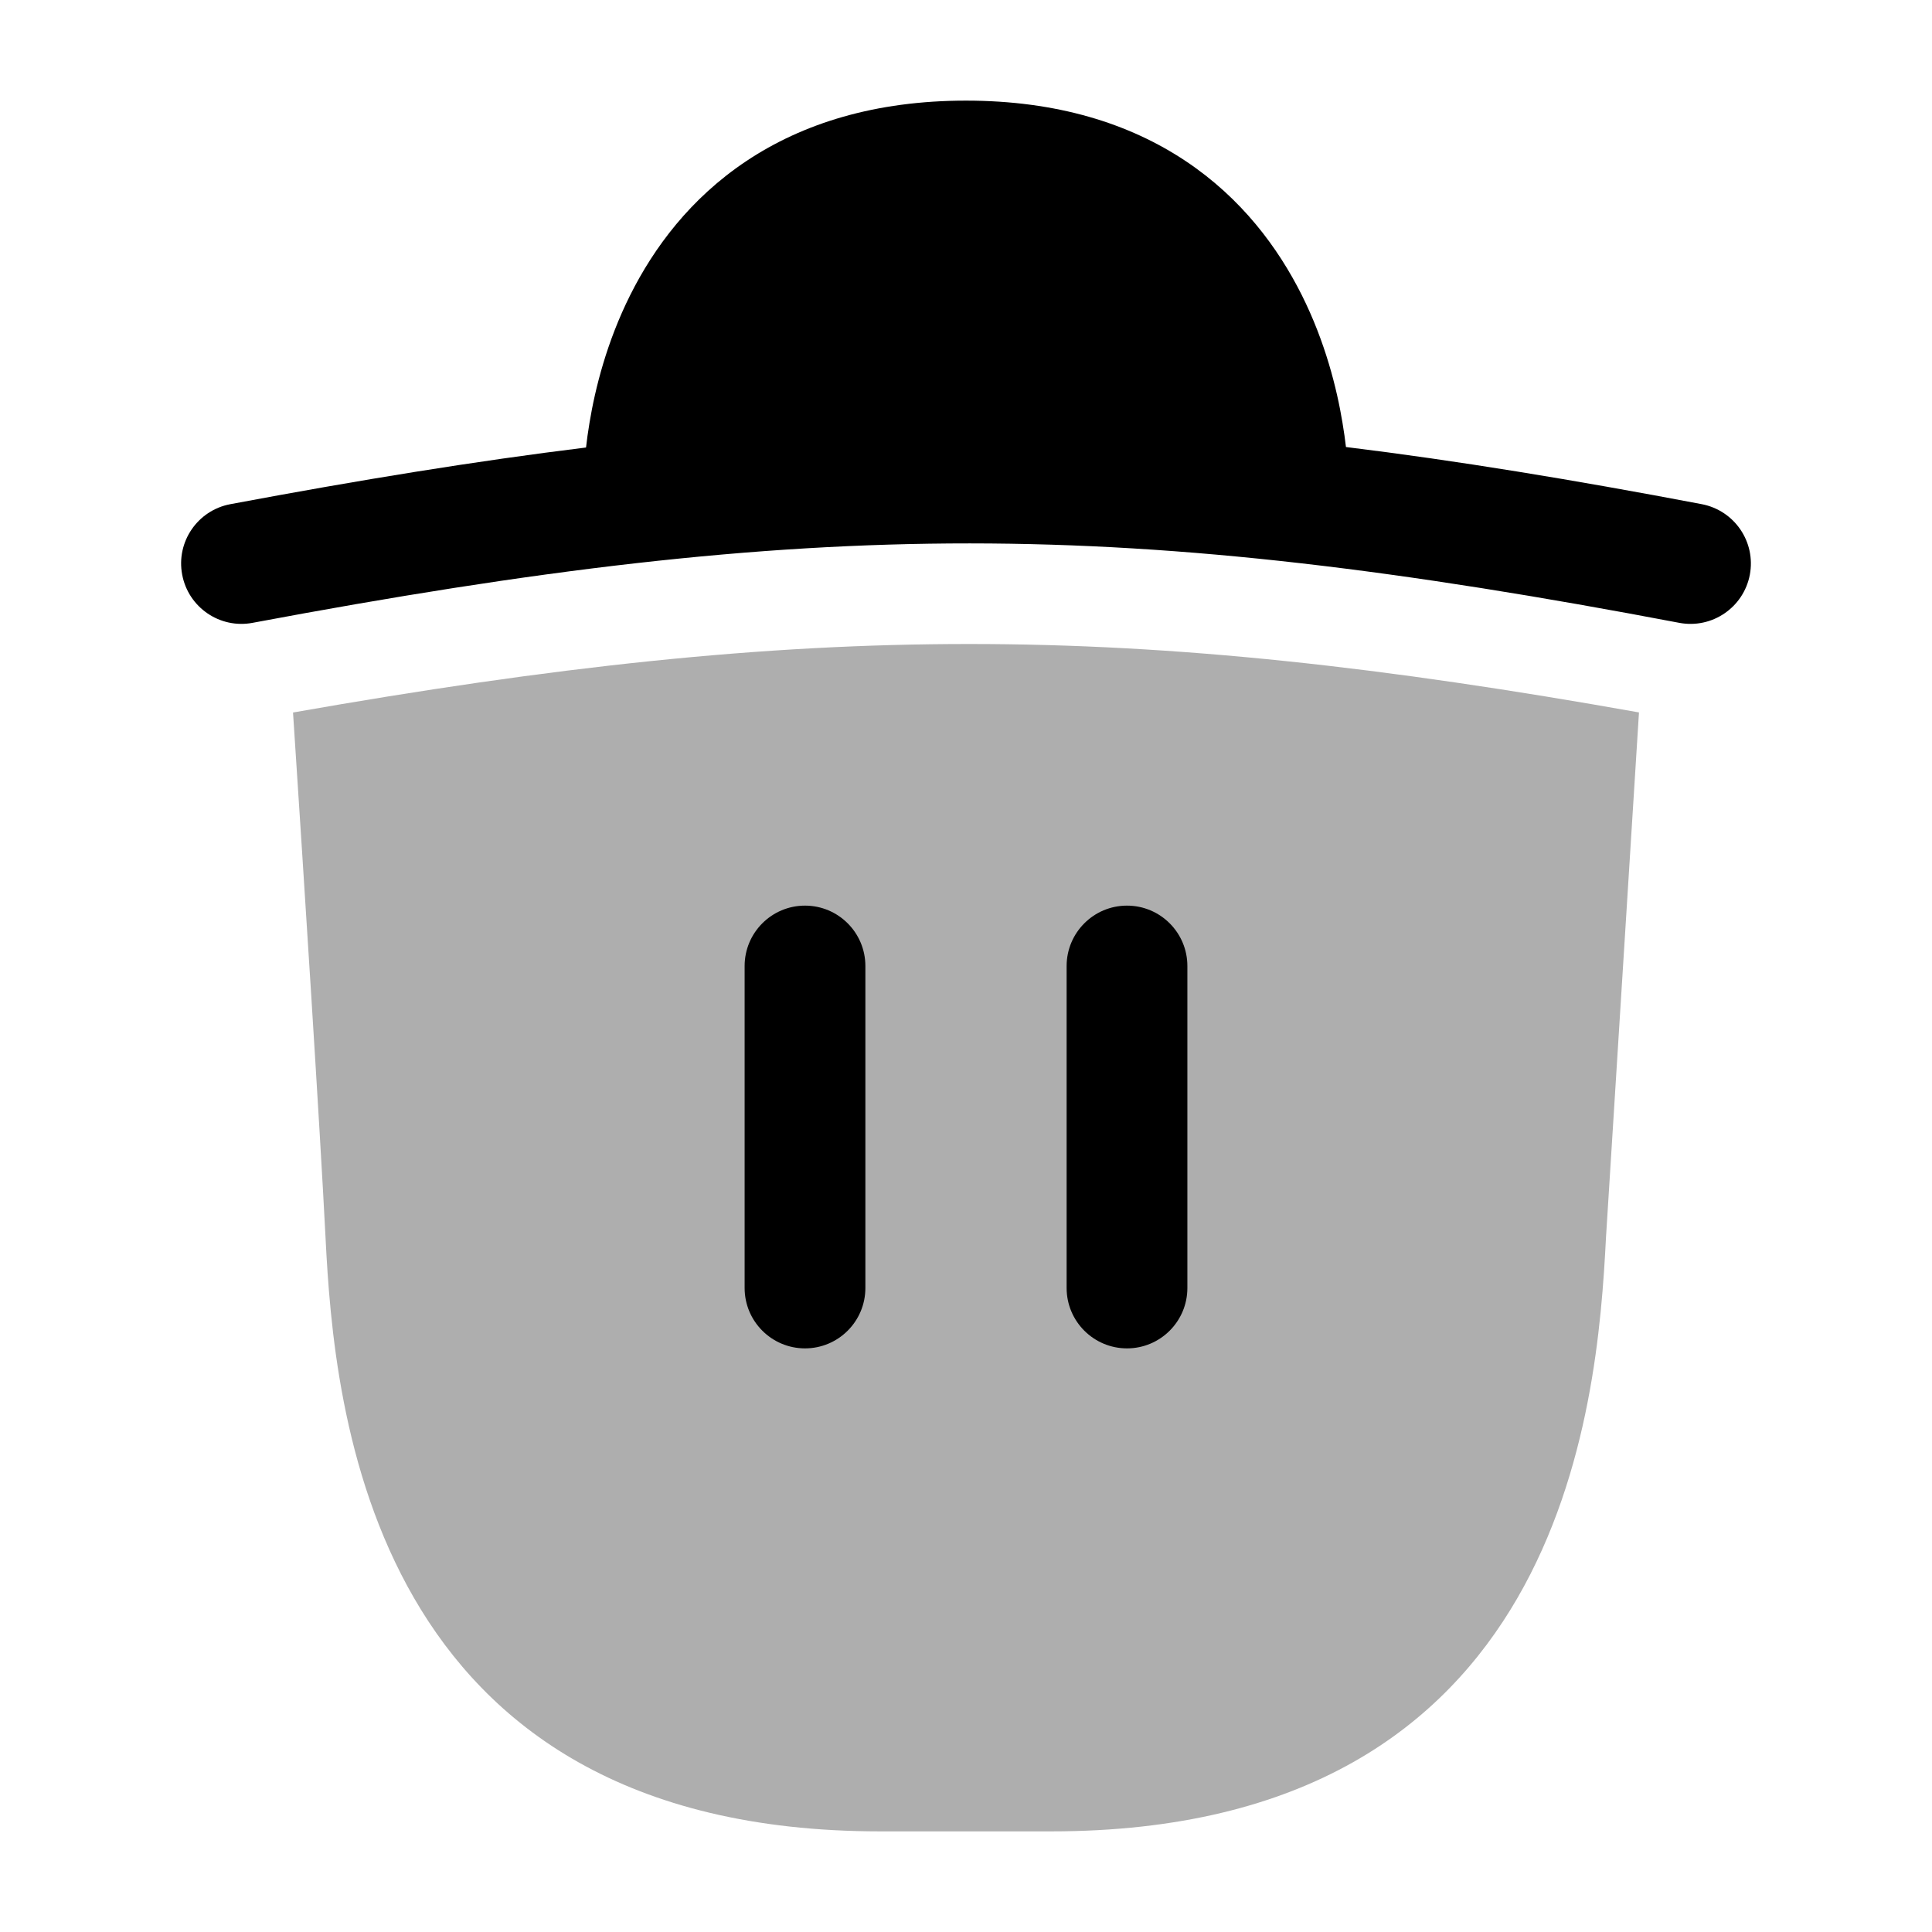 <svg width="24" height="24" viewBox="0 0 24 24" fill="none" xmlns="http://www.w3.org/2000/svg">
<path opacity="0.32" fill-rule="evenodd" clip-rule="evenodd" d="M4.044 15.375C4.15 17.482 4.574 22.75 10.936 22.75H13.057C19.419 22.75 19.843 17.482 19.95 15.375L20.36 8.85C14.014 7.719 10.101 7.714 3.64 8.851C3.774 10.89 3.975 14.013 4.044 15.375Z" fill="black"/>
<path fill-rule="evenodd" clip-rule="evenodd" d="M10 11.25C10.414 11.25 10.75 11.586 10.75 12L10.75 16C10.75 16.414 10.414 16.75 10 16.75C9.586 16.75 9.25 16.414 9.25 16L9.25 12C9.25 11.586 9.586 11.25 10 11.25Z" fill="black"/>
<path fill-rule="evenodd" clip-rule="evenodd" d="M14 11.25C14.414 11.25 14.75 11.586 14.75 12V16C14.75 16.414 14.414 16.75 14 16.75C13.586 16.75 13.25 16.414 13.25 16V12C13.25 11.586 13.586 11.25 14 11.25Z" fill="black"/>
<path fill-rule="evenodd" clip-rule="evenodd" d="M7.28 5.559C5.921 5.726 4.472 5.961 2.862 6.263C2.455 6.339 2.186 6.731 2.263 7.138C2.339 7.545 2.731 7.814 3.138 7.737C10.169 6.418 13.96 6.425 20.86 7.737C21.267 7.814 21.659 7.547 21.737 7.14C21.814 6.733 21.547 6.341 21.14 6.263C19.531 5.957 18.082 5.72 16.72 5.553C16.709 5.463 16.696 5.362 16.677 5.252C16.607 4.828 16.464 4.251 16.171 3.665C15.876 3.076 15.423 2.464 14.729 2.001C14.03 1.535 13.131 1.25 12 1.25C10.869 1.25 9.97 1.535 9.271 2.001C8.577 2.464 8.124 3.076 7.829 3.665C7.536 4.251 7.393 4.828 7.323 5.252C7.304 5.365 7.29 5.468 7.28 5.559Z" fill="black"/>
</svg>
